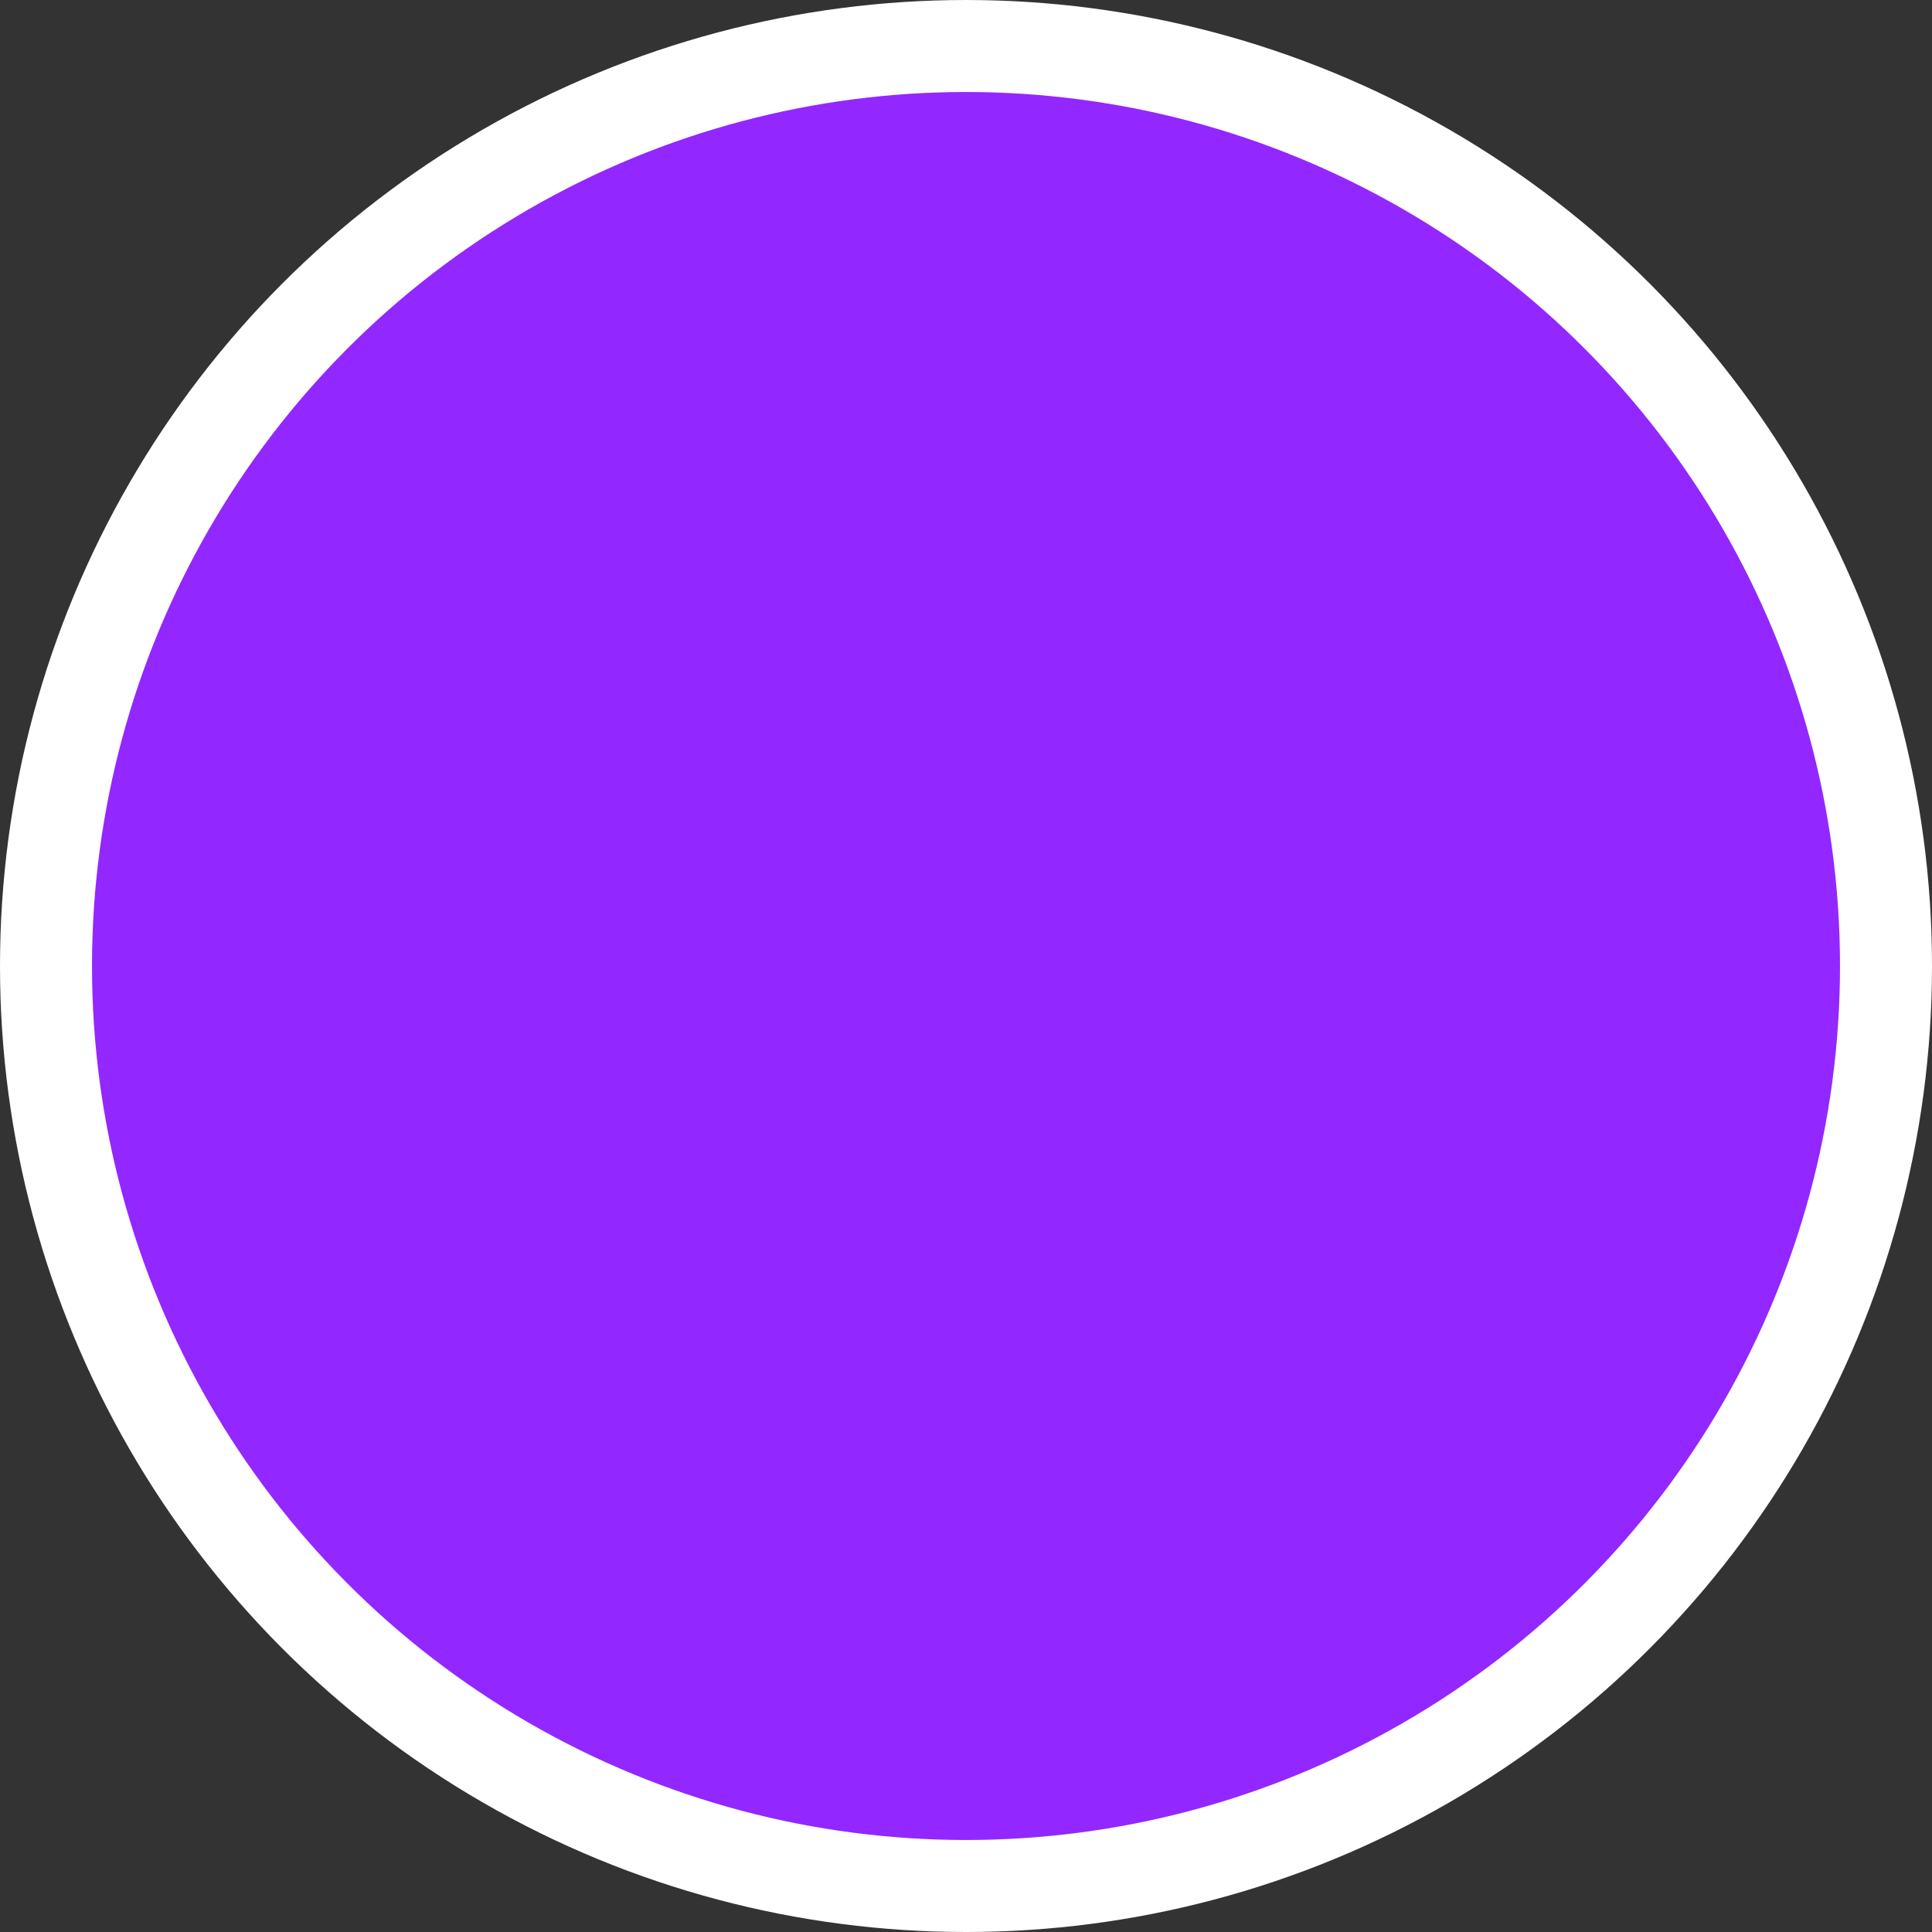 <svg width="42" height="42" viewBox="0 0 42 42" fill="none" xmlns="http://www.w3.org/2000/svg">
<rect x="0" y="0" width="42" height="42" fill="#333333" stroke="none"/>
<circle id="Ellipse 5" cx="21" cy="21" r="20" fill="#9327FF" stroke="white" stroke-width="2"/>
</svg>
